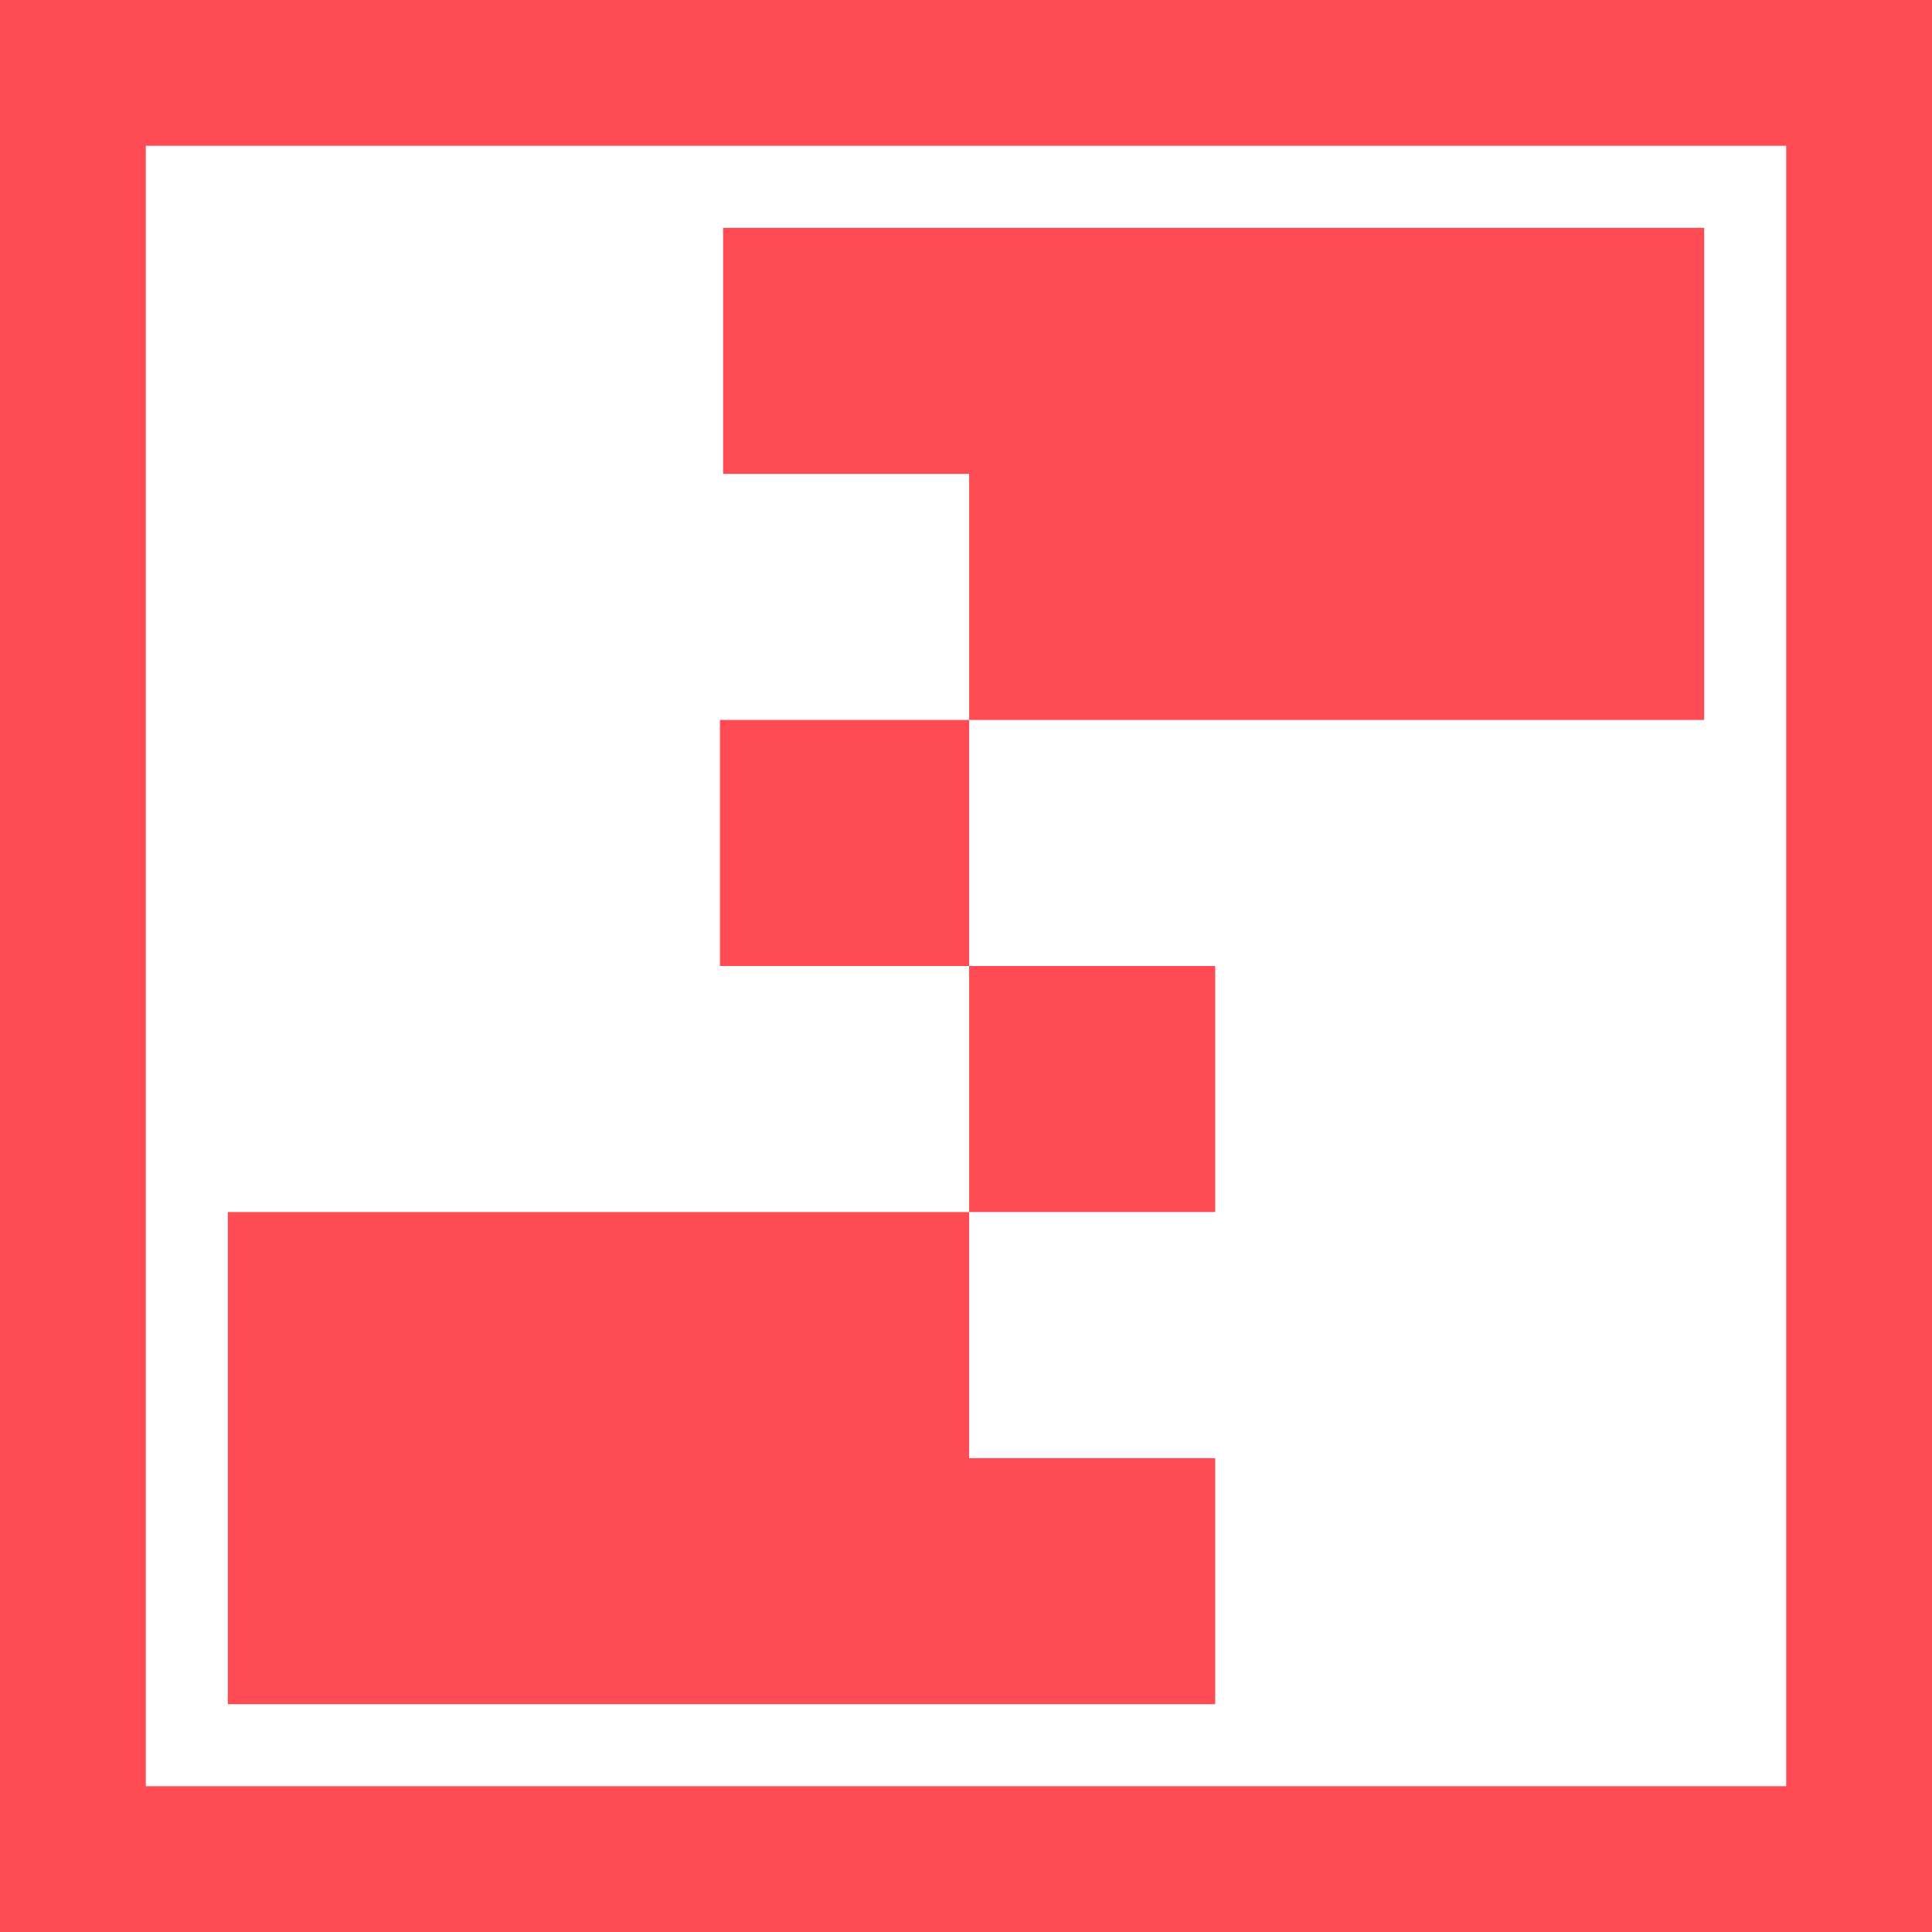 <svg width="200" height="200" viewBox="0 0 200 200" fill="none" xmlns="http://www.w3.org/2000/svg">
<path d="M176.415 74.528H100.326V49.057H74.855V23.585L176.415 23.585V74.528Z" fill="#FE4B54"/>
<path d="M100.326 100L74.528 100V74.528L100.326 74.528L100.326 100Z" fill="#FE4B54"/>
<path d="M100.326 125.472V100H125.798V125.472L100.326 125.472Z" fill="#FE4B54"/>
<path d="M100.326 125.472L23.585 125.471V176.415H125.798V150.943L100.326 150.943V125.472Z" fill="#FE4B54"/>
<path fill-rule="evenodd" clip-rule="evenodd" d="M200 200H0V0H200V200ZM184.906 15.094V184.906H15.094V15.094H184.906Z" fill="#FE4B54"/>
</svg>
